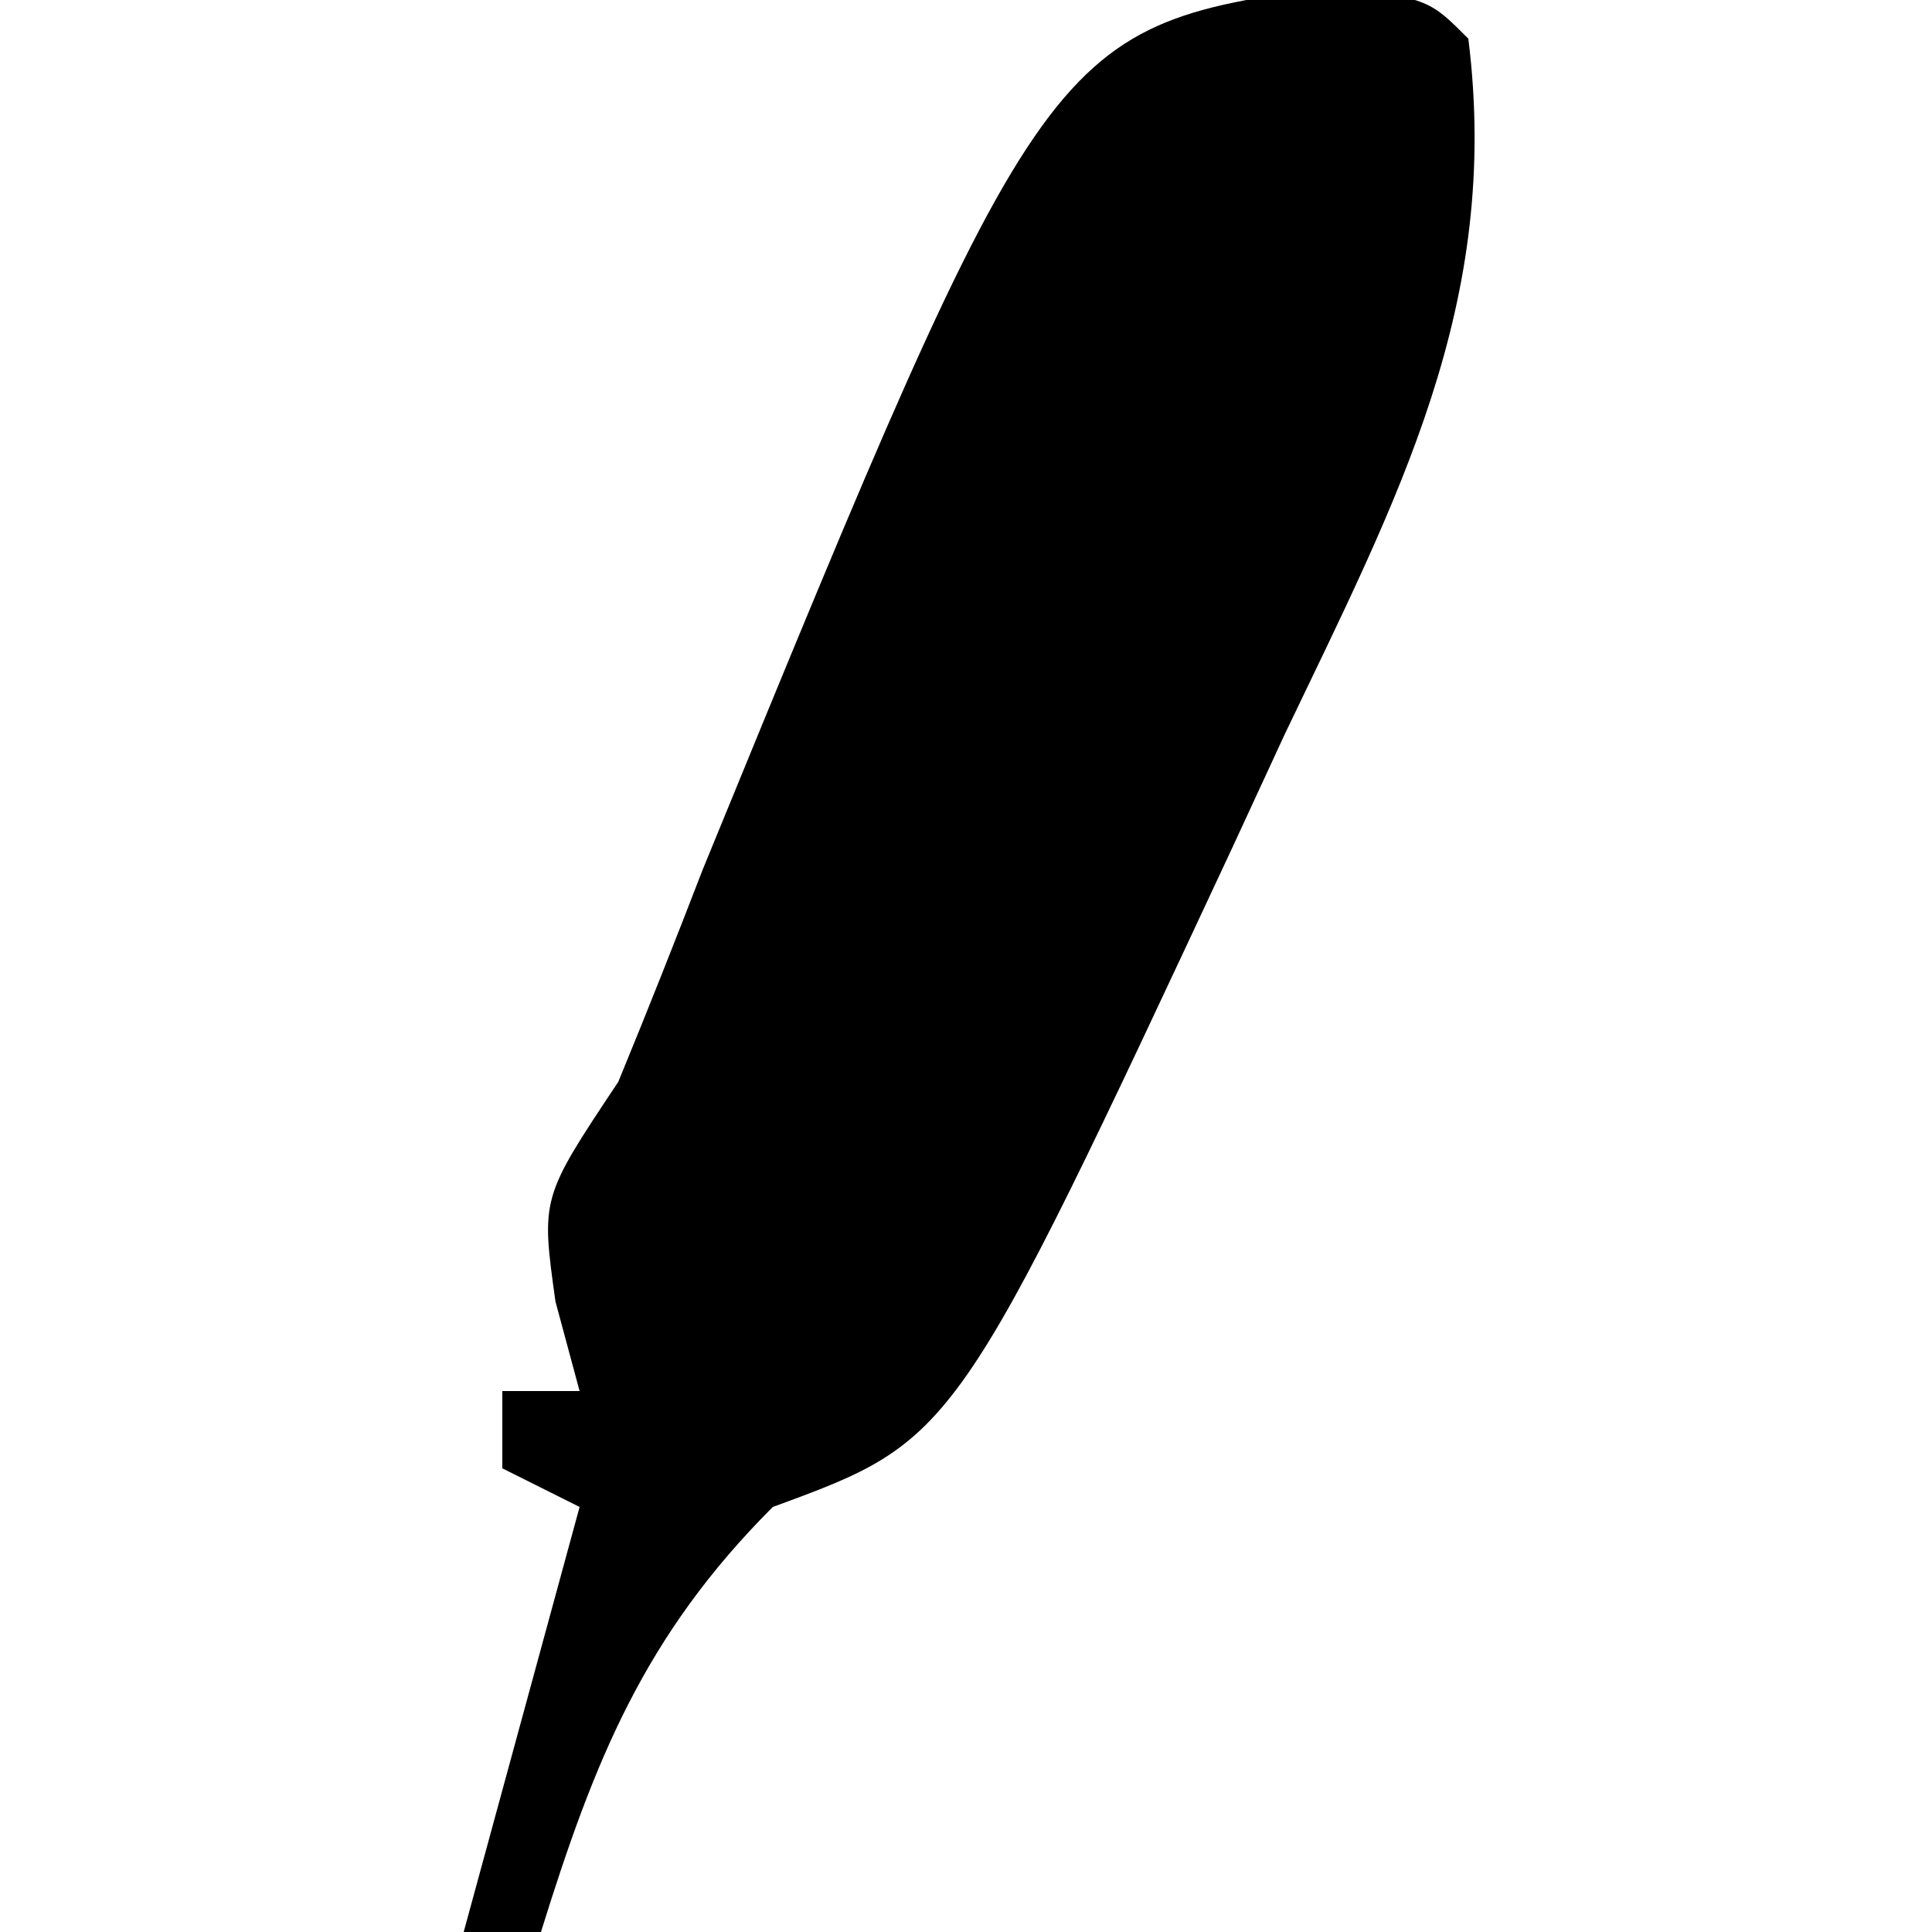 <?xml version="1.0" encoding="UTF-8"?>
<svg version="1.1" xmlns="http://www.w3.org/2000/svg" width="50" height="50">
<path d="M0 0 C2.312 0.375 2.312 0.375 3.312 1.375 C4.171 8.239 1.481 13.275 -1.438 19.375 C-1.881 20.334 -2.324 21.293 -2.781 22.281 C-9.954 37.639 -9.954 37.639 -14.688 39.375 C-18.019 42.707 -19.31 45.946 -20.688 50.375 C-21.348 50.375 -22.008 50.375 -22.688 50.375 C-21.698 46.745 -20.707 43.115 -19.688 39.375 C-20.348 39.045 -21.008 38.715 -21.688 38.375 C-21.688 37.715 -21.688 37.055 -21.688 36.375 C-21.027 36.375 -20.367 36.375 -19.688 36.375 C-19.894 35.612 -20.1 34.849 -20.312 34.062 C-20.688 31.375 -20.688 31.375 -18.688 28.375 C-17.936 26.551 -17.21 24.716 -16.5 22.875 C-7.56 1.055 -7.56 1.055 0 0 Z " fill="#000000" transform="translate(34.688,-0.375)"/>
</svg>
